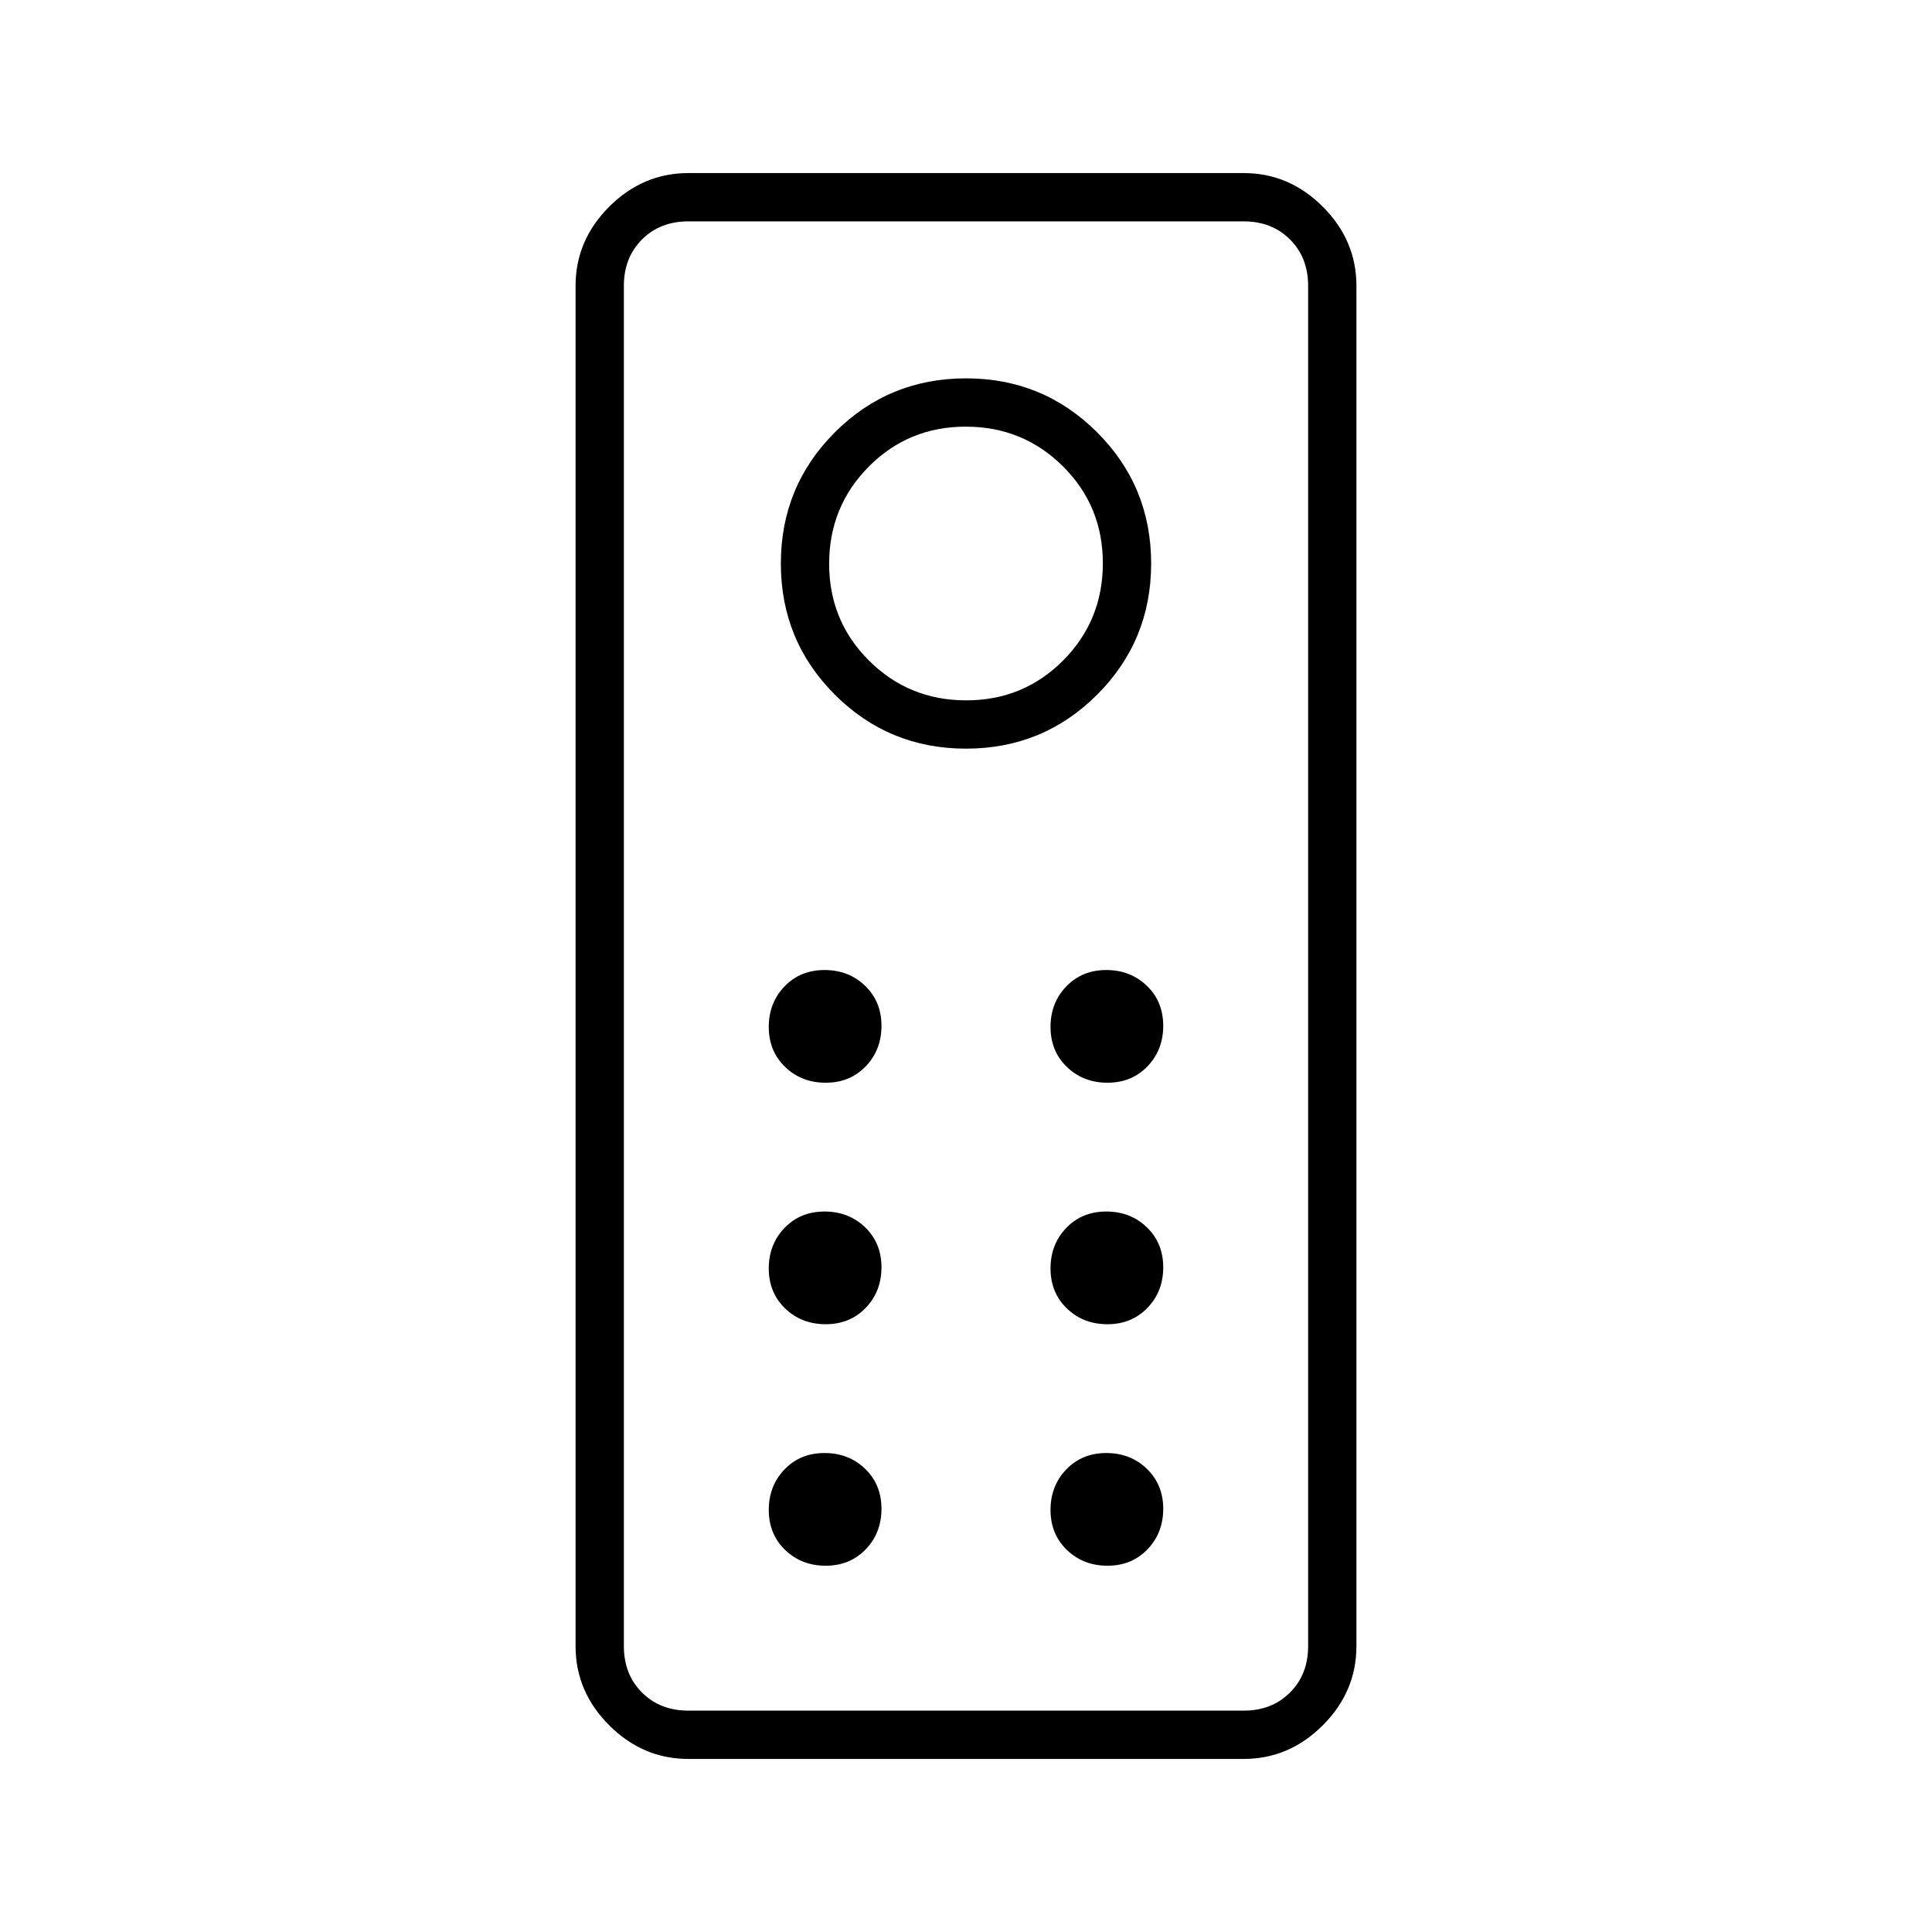 <svg xmlns="http://www.w3.org/2000/svg" height="40" viewBox="0 -960 960 960" width="40"><path d="M342-86q-22.58 0-39.29-16.71T286-142v-676q0-22.58 16.71-39.29T342-874h276q22.58 0 39.29 16.71T674-818v676q0 22.58-16.71 39.29T618-86H342Zm0-24h276q14 0 23-9t9-23v-676q0-14-9-23t-23-9H342q-14 0-23 9t-9 23v676q0 14 9 23t23 9Zm138-478q38.33 0 65.17-26.83Q572-641.67 572-680t-26.83-65.17Q518.33-772 480-772t-65.17 26.83Q388-718.33 388-680t26.83 65.17Q441.67-588 480-588Zm.12-24q-28.45 0-48.29-19.72Q412-651.43 412-679.88q0-28.45 19.72-48.29Q451.43-748 479.88-748q28.45 0 48.29 19.72Q548-708.57 548-680.12q0 28.45-19.72 48.29Q508.57-612 480.12-612ZM410.3-422q12.03 0 19.87-8.14 7.83-8.13 7.83-20.16t-8.14-19.87Q421.73-478 409.7-478t-19.87 8.14Q382-461.73 382-449.7t8.14 19.87q8.13 7.83 20.16 7.83Zm140 0q12.03 0 19.87-8.14 7.83-8.13 7.83-20.16t-8.14-19.87Q561.73-478 549.7-478t-19.87 8.14Q522-461.73 522-449.7t8.14 19.87q8.13 7.83 20.16 7.83Zm-140 120q12.03 0 19.87-8.14 7.83-8.13 7.83-20.16t-8.14-19.87Q421.73-358 409.7-358t-19.87 8.14Q382-341.73 382-329.7t8.14 19.87q8.13 7.83 20.16 7.83Zm140 0q12.03 0 19.87-8.14 7.83-8.13 7.83-20.16t-8.14-19.87Q561.73-358 549.7-358t-19.87 8.14Q522-341.73 522-329.7t8.14 19.87q8.13 7.83 20.16 7.83Zm-140 120q12.03 0 19.87-8.14 7.83-8.13 7.83-20.16t-8.14-19.87Q421.73-238 409.7-238t-19.87 8.14Q382-221.73 382-209.7t8.14 19.87q8.13 7.83 20.16 7.83Zm140 0q12.03 0 19.87-8.14 7.83-8.13 7.83-20.16t-8.14-19.87Q561.73-238 549.7-238t-19.87 8.14Q522-221.73 522-209.7t8.14 19.87q8.13 7.83 20.16 7.83ZM310-110v-740 740Z"/></svg>